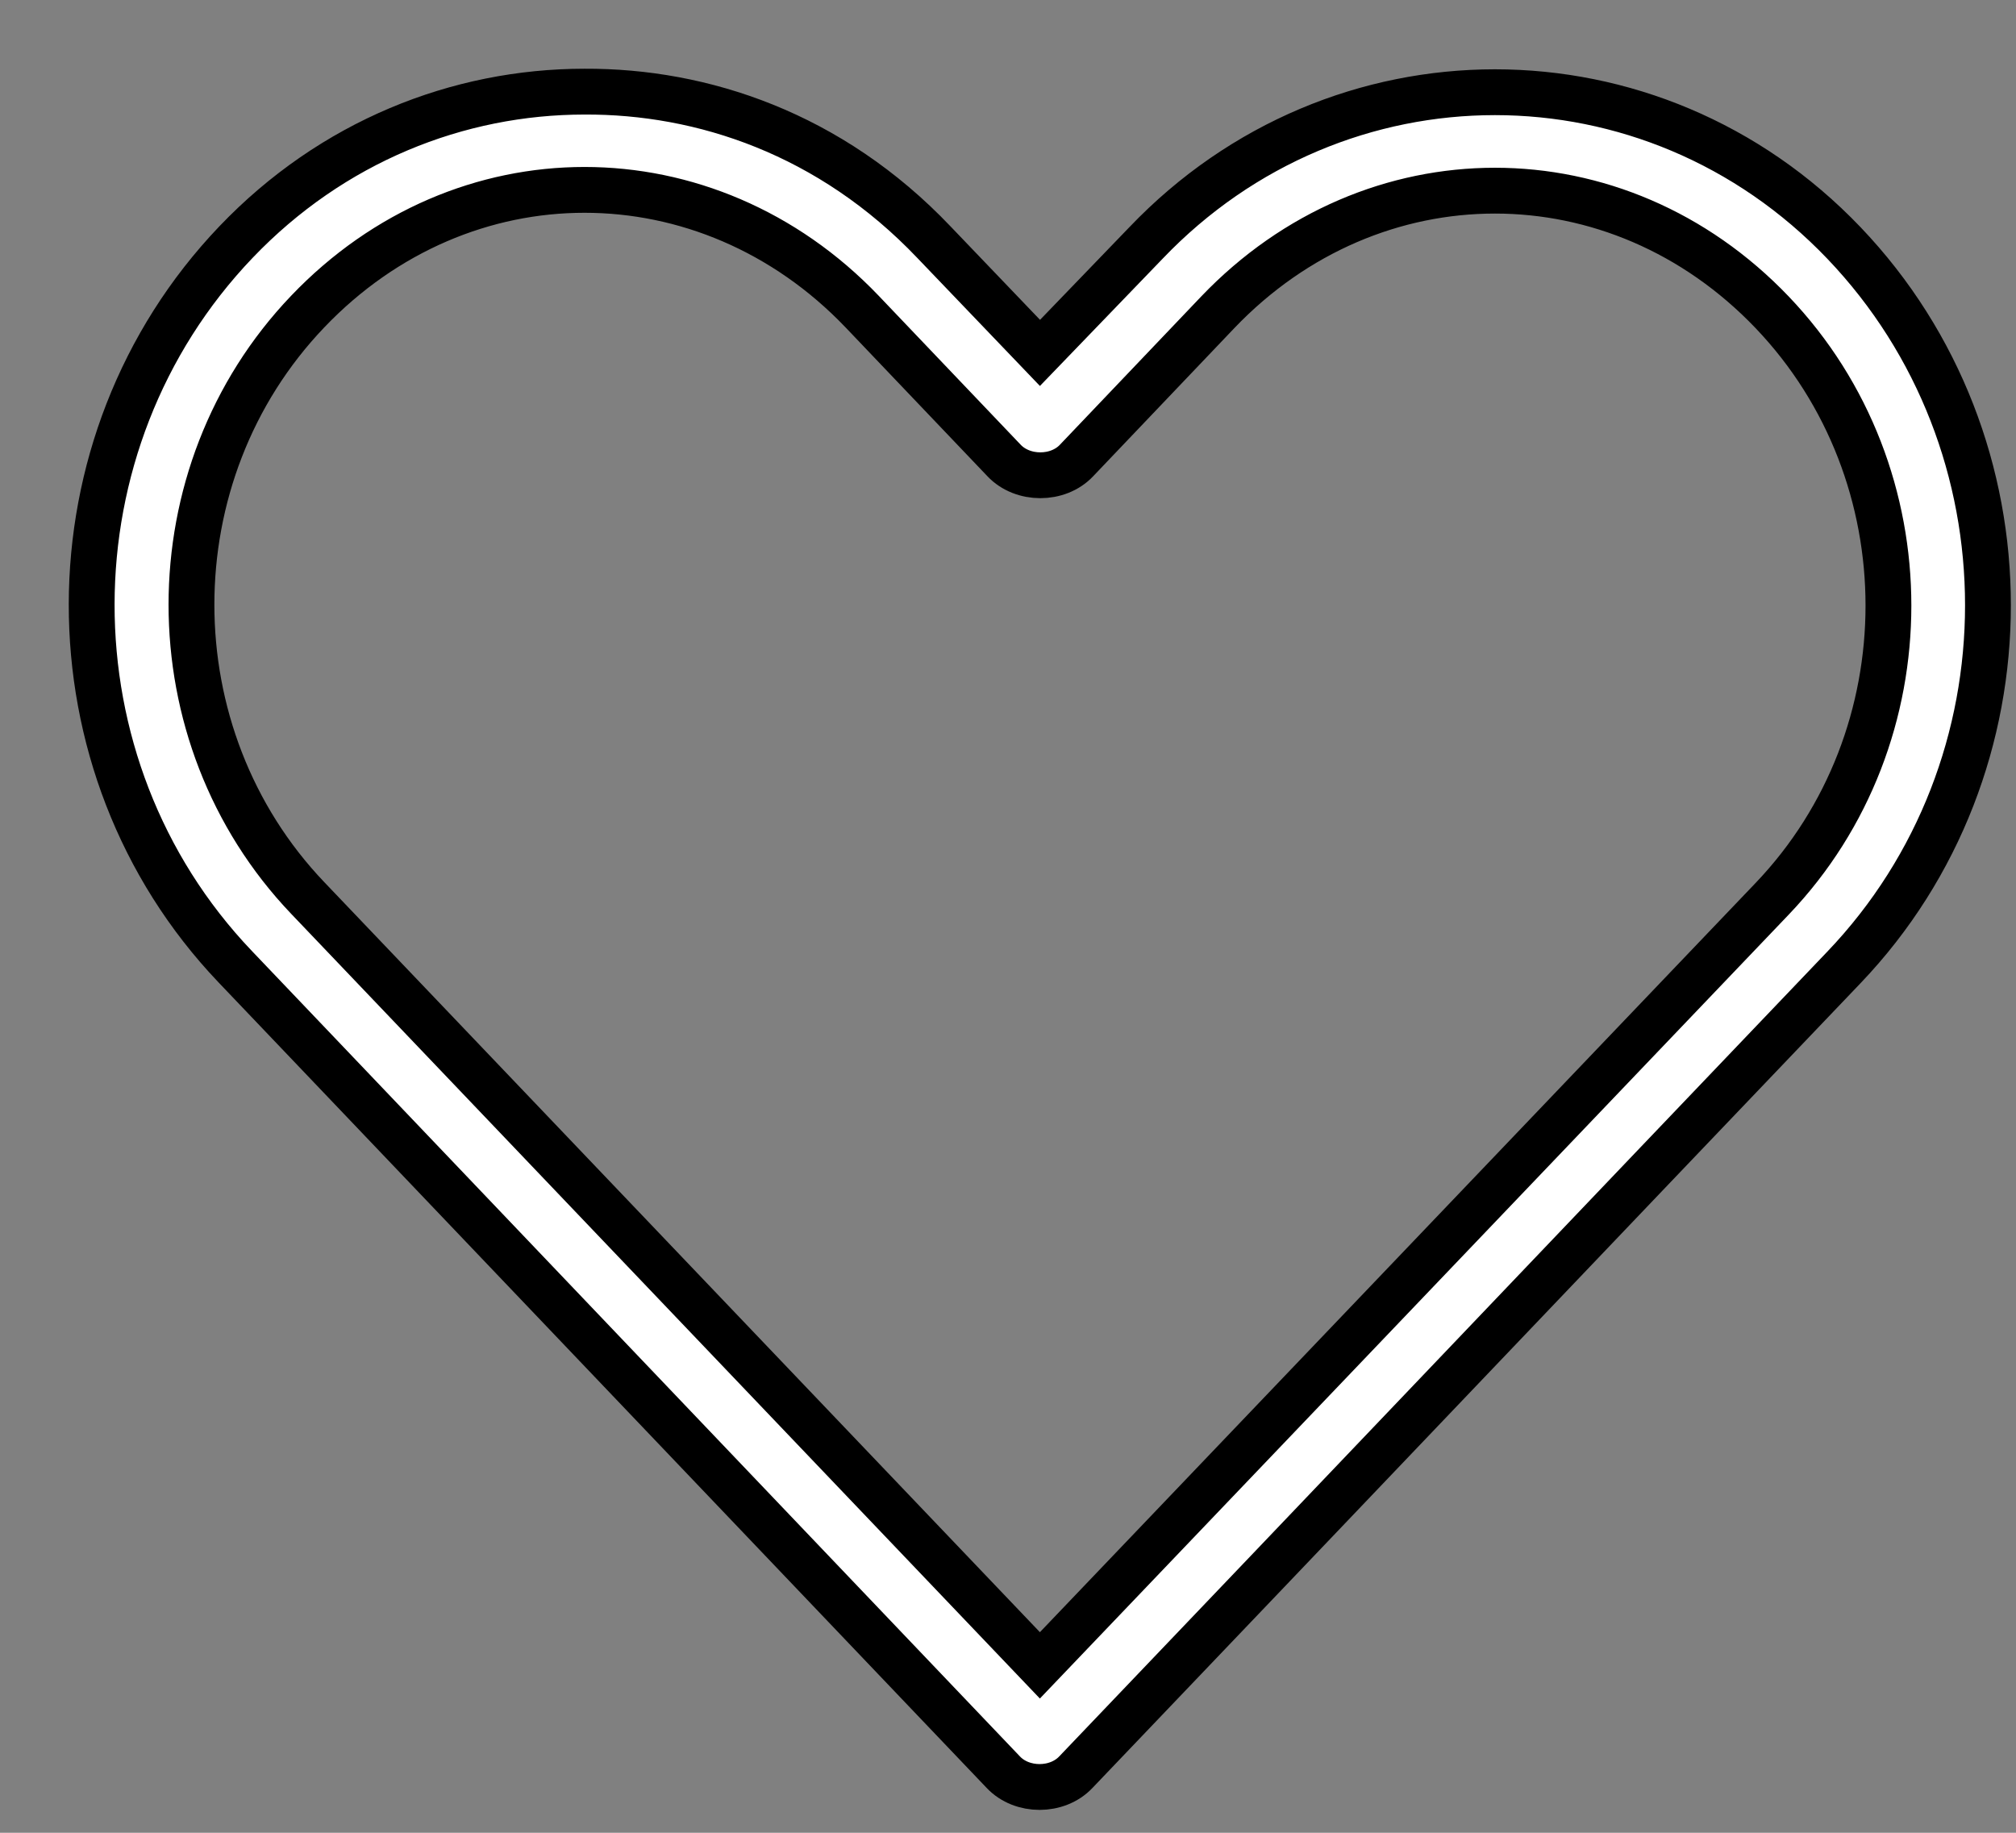 <svg viewBox="0 0 22 20" fill="none" xmlns="http://www.w3.org/2000/svg">
<rect x="0" y="0" width="22" height="20" fill="#808080" stroke="none"/>
<path d="M6.379 1C4.997 1 3.622 1.546 2.575 2.642C0.48 4.835 0.474 8.354 2.566 10.548L10.949 19.339C11.152 19.554 11.537 19.554 11.74 19.339C14.536 16.413 17.326 13.483 20.122 10.557C22.218 8.364 22.218 4.844 20.122 2.651C18.027 0.458 14.601 0.458 12.506 2.651L11.349 3.851L10.191 2.642C9.062 1.456 7.662 0.994 6.379 1H6.379ZM6.379 2.072C7.468 2.072 8.562 2.515 9.408 3.4L10.957 5.025C11.16 5.24 11.546 5.24 11.748 5.025L13.289 3.408C14.98 1.638 17.648 1.638 19.339 3.408C21.031 5.179 21.031 8.038 19.339 9.808C16.676 12.595 14.012 15.386 11.348 18.173L3.358 9.799C1.667 8.027 1.666 5.17 3.358 3.4C4.203 2.515 5.29 2.072 6.379 2.072Z" fill="white" stroke="currentColor" stroke-width="0.5"/>
</svg>
